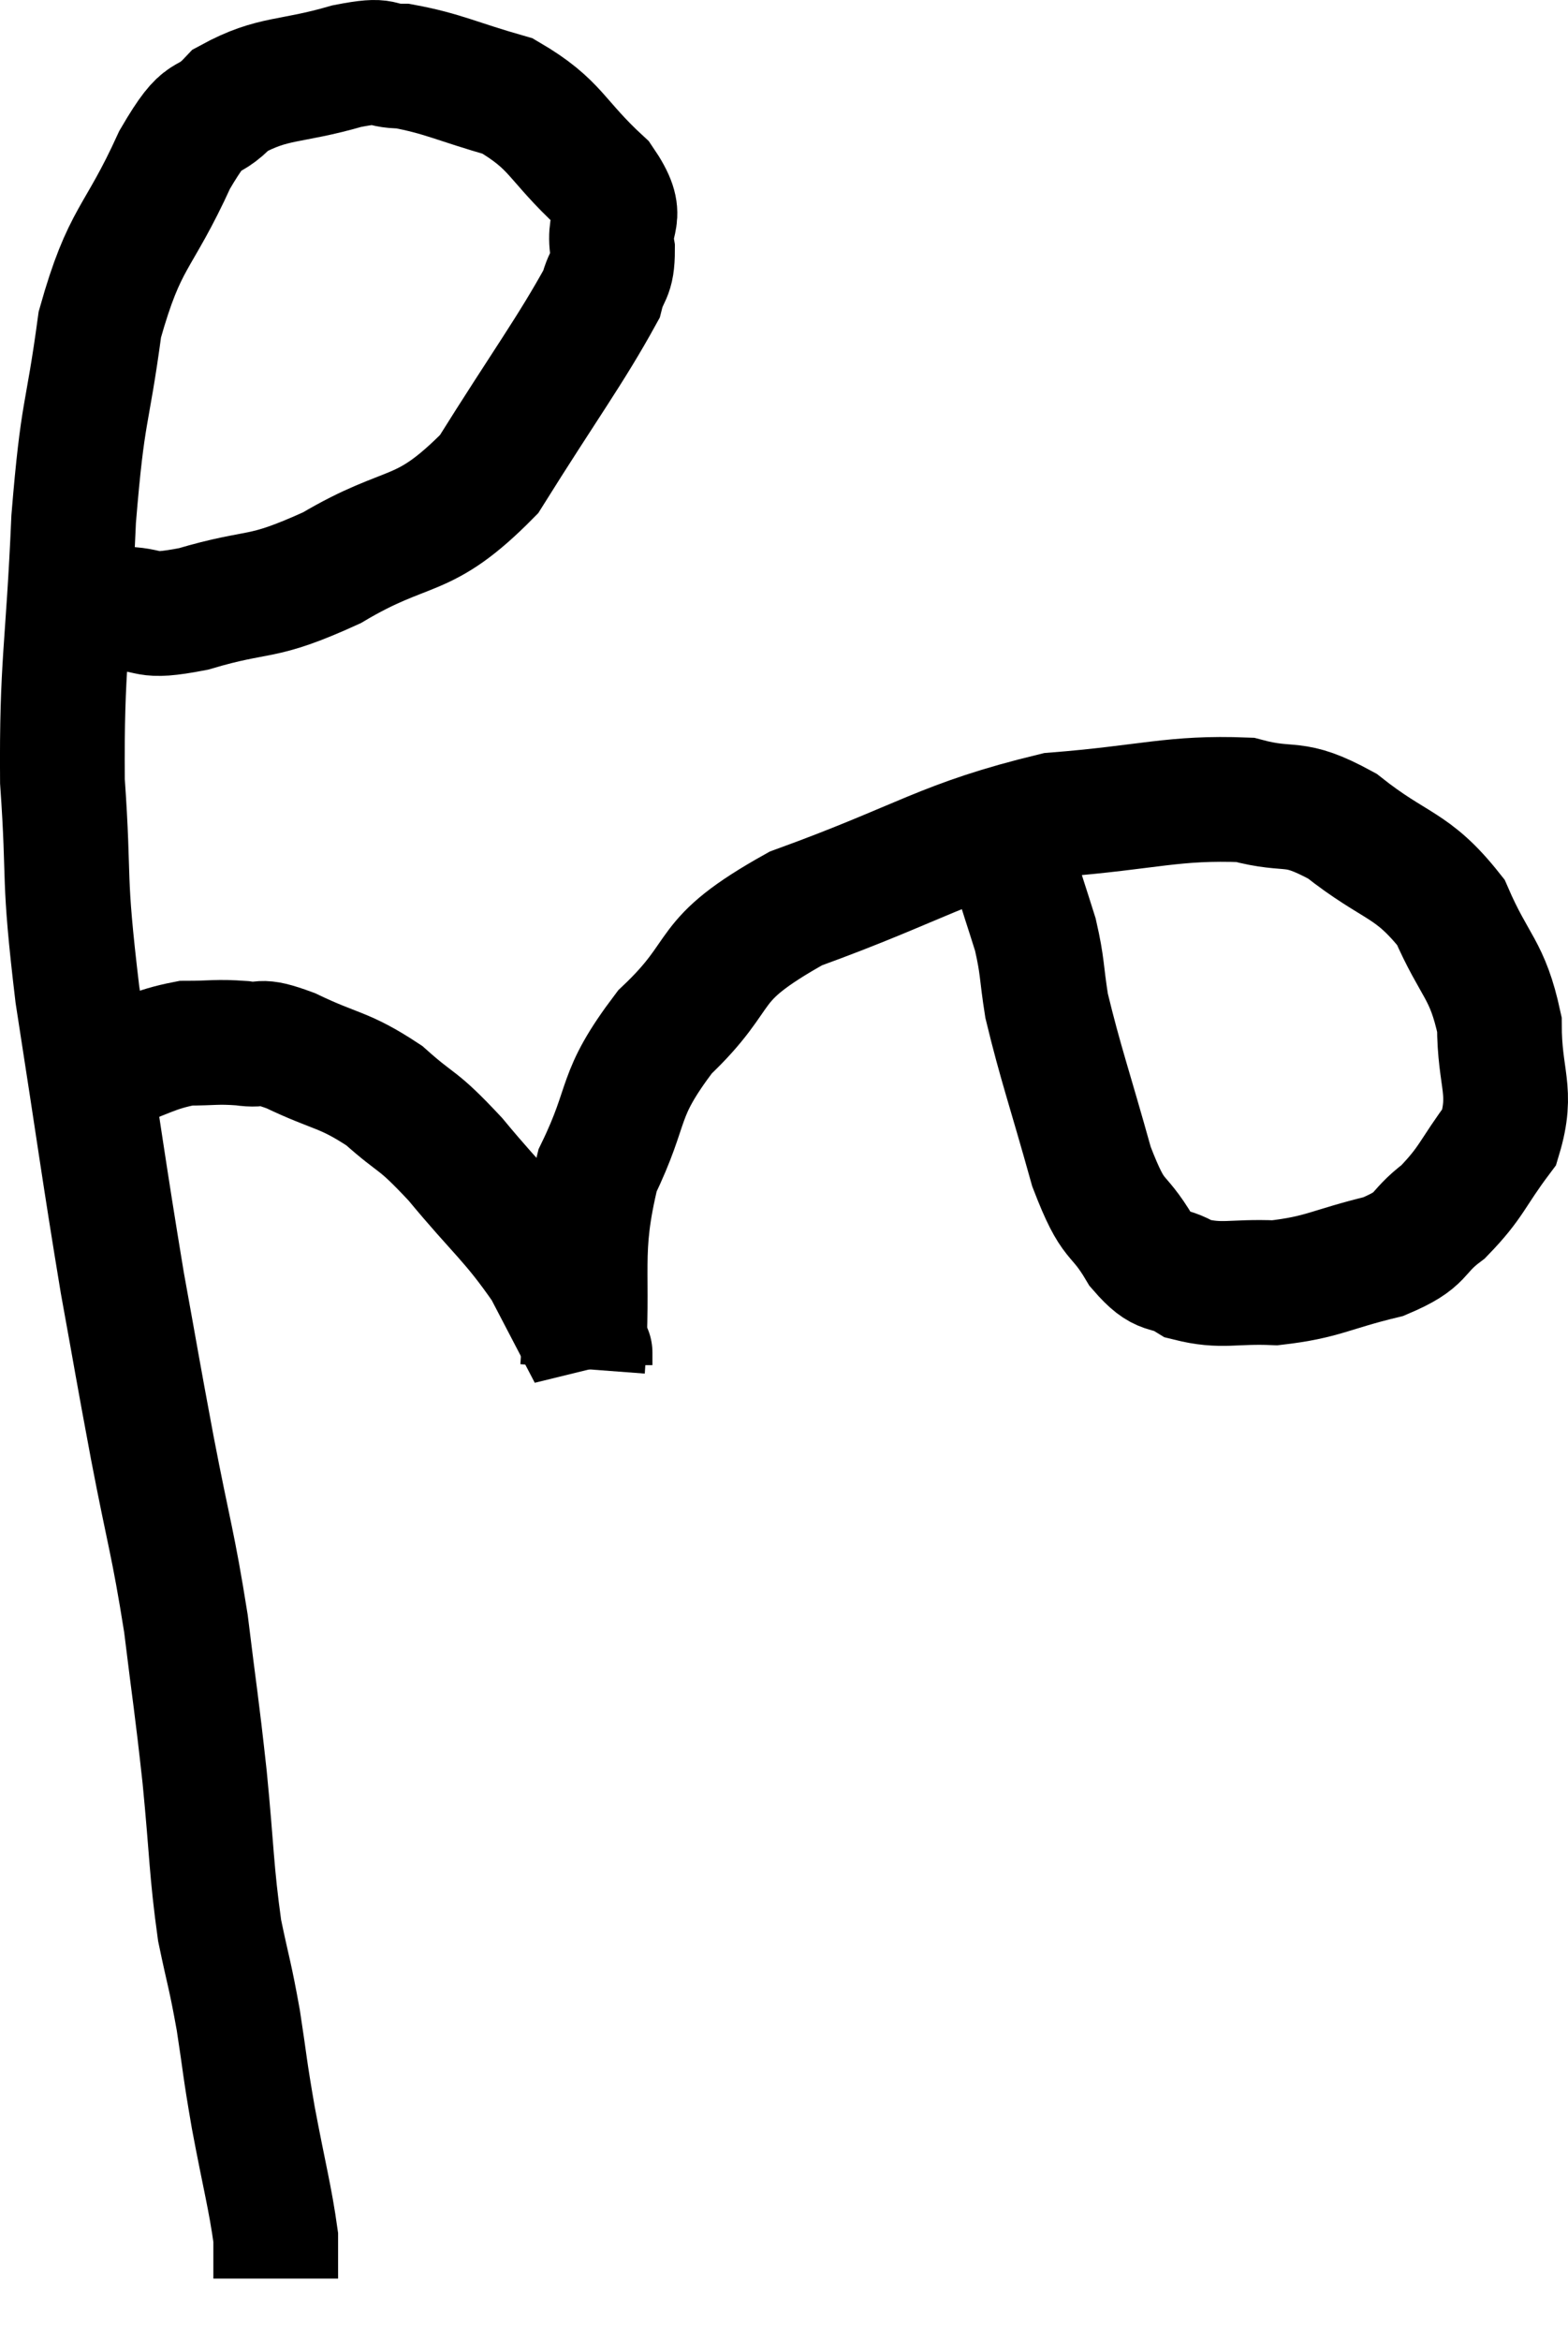 <svg xmlns="http://www.w3.org/2000/svg" viewBox="9.199 5.12 25.141 37.52" width="25.141" height="37.52"><path d="M 11.1 14.88 C 11.7 14.88, 11.445 15.045, 12.3 14.88 C 13.41 14.55, 13.335 14.76, 14.52 14.22 C 15.78 13.47, 15.96 13.815, 17.04 12.72 C 17.94 11.28, 18.345 10.74, 18.84 9.84 C 18.93 9.48, 19.02 9.57, 19.02 9.12 C 18.93 8.58, 19.26 8.655, 18.84 8.04 C 18.09 7.35, 18.135 7.125, 17.34 6.66 C 16.5 6.42, 16.305 6.3, 15.66 6.18 C 15.21 6.18, 15.45 6.045, 14.76 6.18 C 13.83 6.45, 13.59 6.345, 12.9 6.72 C 12.45 7.2, 12.525 6.78, 12 7.68 C 11.4 9, 11.205 8.88, 10.8 10.32 C 10.59 11.88, 10.53 11.61, 10.38 13.44 C 10.29 15.54, 10.185 15.735, 10.2 17.64 C 10.32 19.35, 10.2 19.05, 10.44 21.06 C 10.8 23.37, 10.86 23.865, 11.16 25.68 C 11.4 27, 11.385 26.955, 11.64 28.32 C 11.91 29.73, 11.97 29.82, 12.18 31.14 C 12.33 32.37, 12.345 32.37, 12.48 33.6 C 12.6 34.83, 12.585 35.085, 12.72 36.06 C 12.87 36.78, 12.885 36.75, 13.02 37.5 C 13.14 38.28, 13.11 38.19, 13.26 39.06 C 13.44 40.02, 13.53 40.335, 13.62 40.98 C 13.62 41.31, 13.62 41.475, 13.62 41.64 L 13.62 41.64" fill="none" stroke="black" stroke-width="2"></path><path d="M 10.8 22.44 C 10.86 22.35, 10.575 22.41, 10.92 22.26 C 11.55 22.05, 11.64 21.945, 12.18 21.84 C 12.63 21.84, 12.66 21.81, 13.08 21.84 C 13.47 21.9, 13.29 21.75, 13.86 21.96 C 14.61 22.32, 14.7 22.245, 15.36 22.68 C 15.93 23.19, 15.855 23.01, 16.5 23.7 C 17.22 24.57, 17.4 24.66, 17.94 25.44 C 18.3 26.13, 18.48 26.475, 18.66 26.82 C 18.66 26.82, 18.66 26.82, 18.66 26.82 C 18.66 26.82, 18.66 26.775, 18.66 26.82 L 18.66 27" fill="none" stroke="black" stroke-width="2"></path><path d="M 18.54 27.06 C 18.66 25.47, 18.45 25.23, 18.78 23.88 C 19.32 22.77, 19.065 22.71, 19.86 21.66 C 20.91 20.67, 20.4 20.55, 21.96 19.68 C 24.03 18.93, 24.3 18.615, 26.1 18.18 C 27.63 18.06, 28.005 17.895, 29.16 17.94 C 29.94 18.15, 29.895 17.91, 30.72 18.36 C 31.59 19.05, 31.83 18.945, 32.46 19.74 C 32.85 20.64, 33.045 20.64, 33.24 21.54 C 33.24 22.44, 33.465 22.59, 33.24 23.34 C 32.79 23.94, 32.805 24.06, 32.34 24.54 C 31.86 24.9, 32.055 24.975, 31.38 25.26 C 30.51 25.47, 30.42 25.59, 29.64 25.68 C 28.95 25.65, 28.8 25.755, 28.26 25.62 C 27.87 25.38, 27.87 25.59, 27.48 25.14 C 27.09 24.48, 27.075 24.795, 26.7 23.82 C 26.34 22.53, 26.205 22.17, 25.98 21.24 C 25.89 20.67, 25.92 20.625, 25.8 20.1 C 25.65 19.62, 25.575 19.41, 25.5 19.14 C 25.5 19.08, 25.5 19.05, 25.5 19.02 C 25.5 19.02, 25.5 19.02, 25.5 19.02 L 25.5 19.02" fill="none" stroke="black" stroke-width="2"></path></svg>